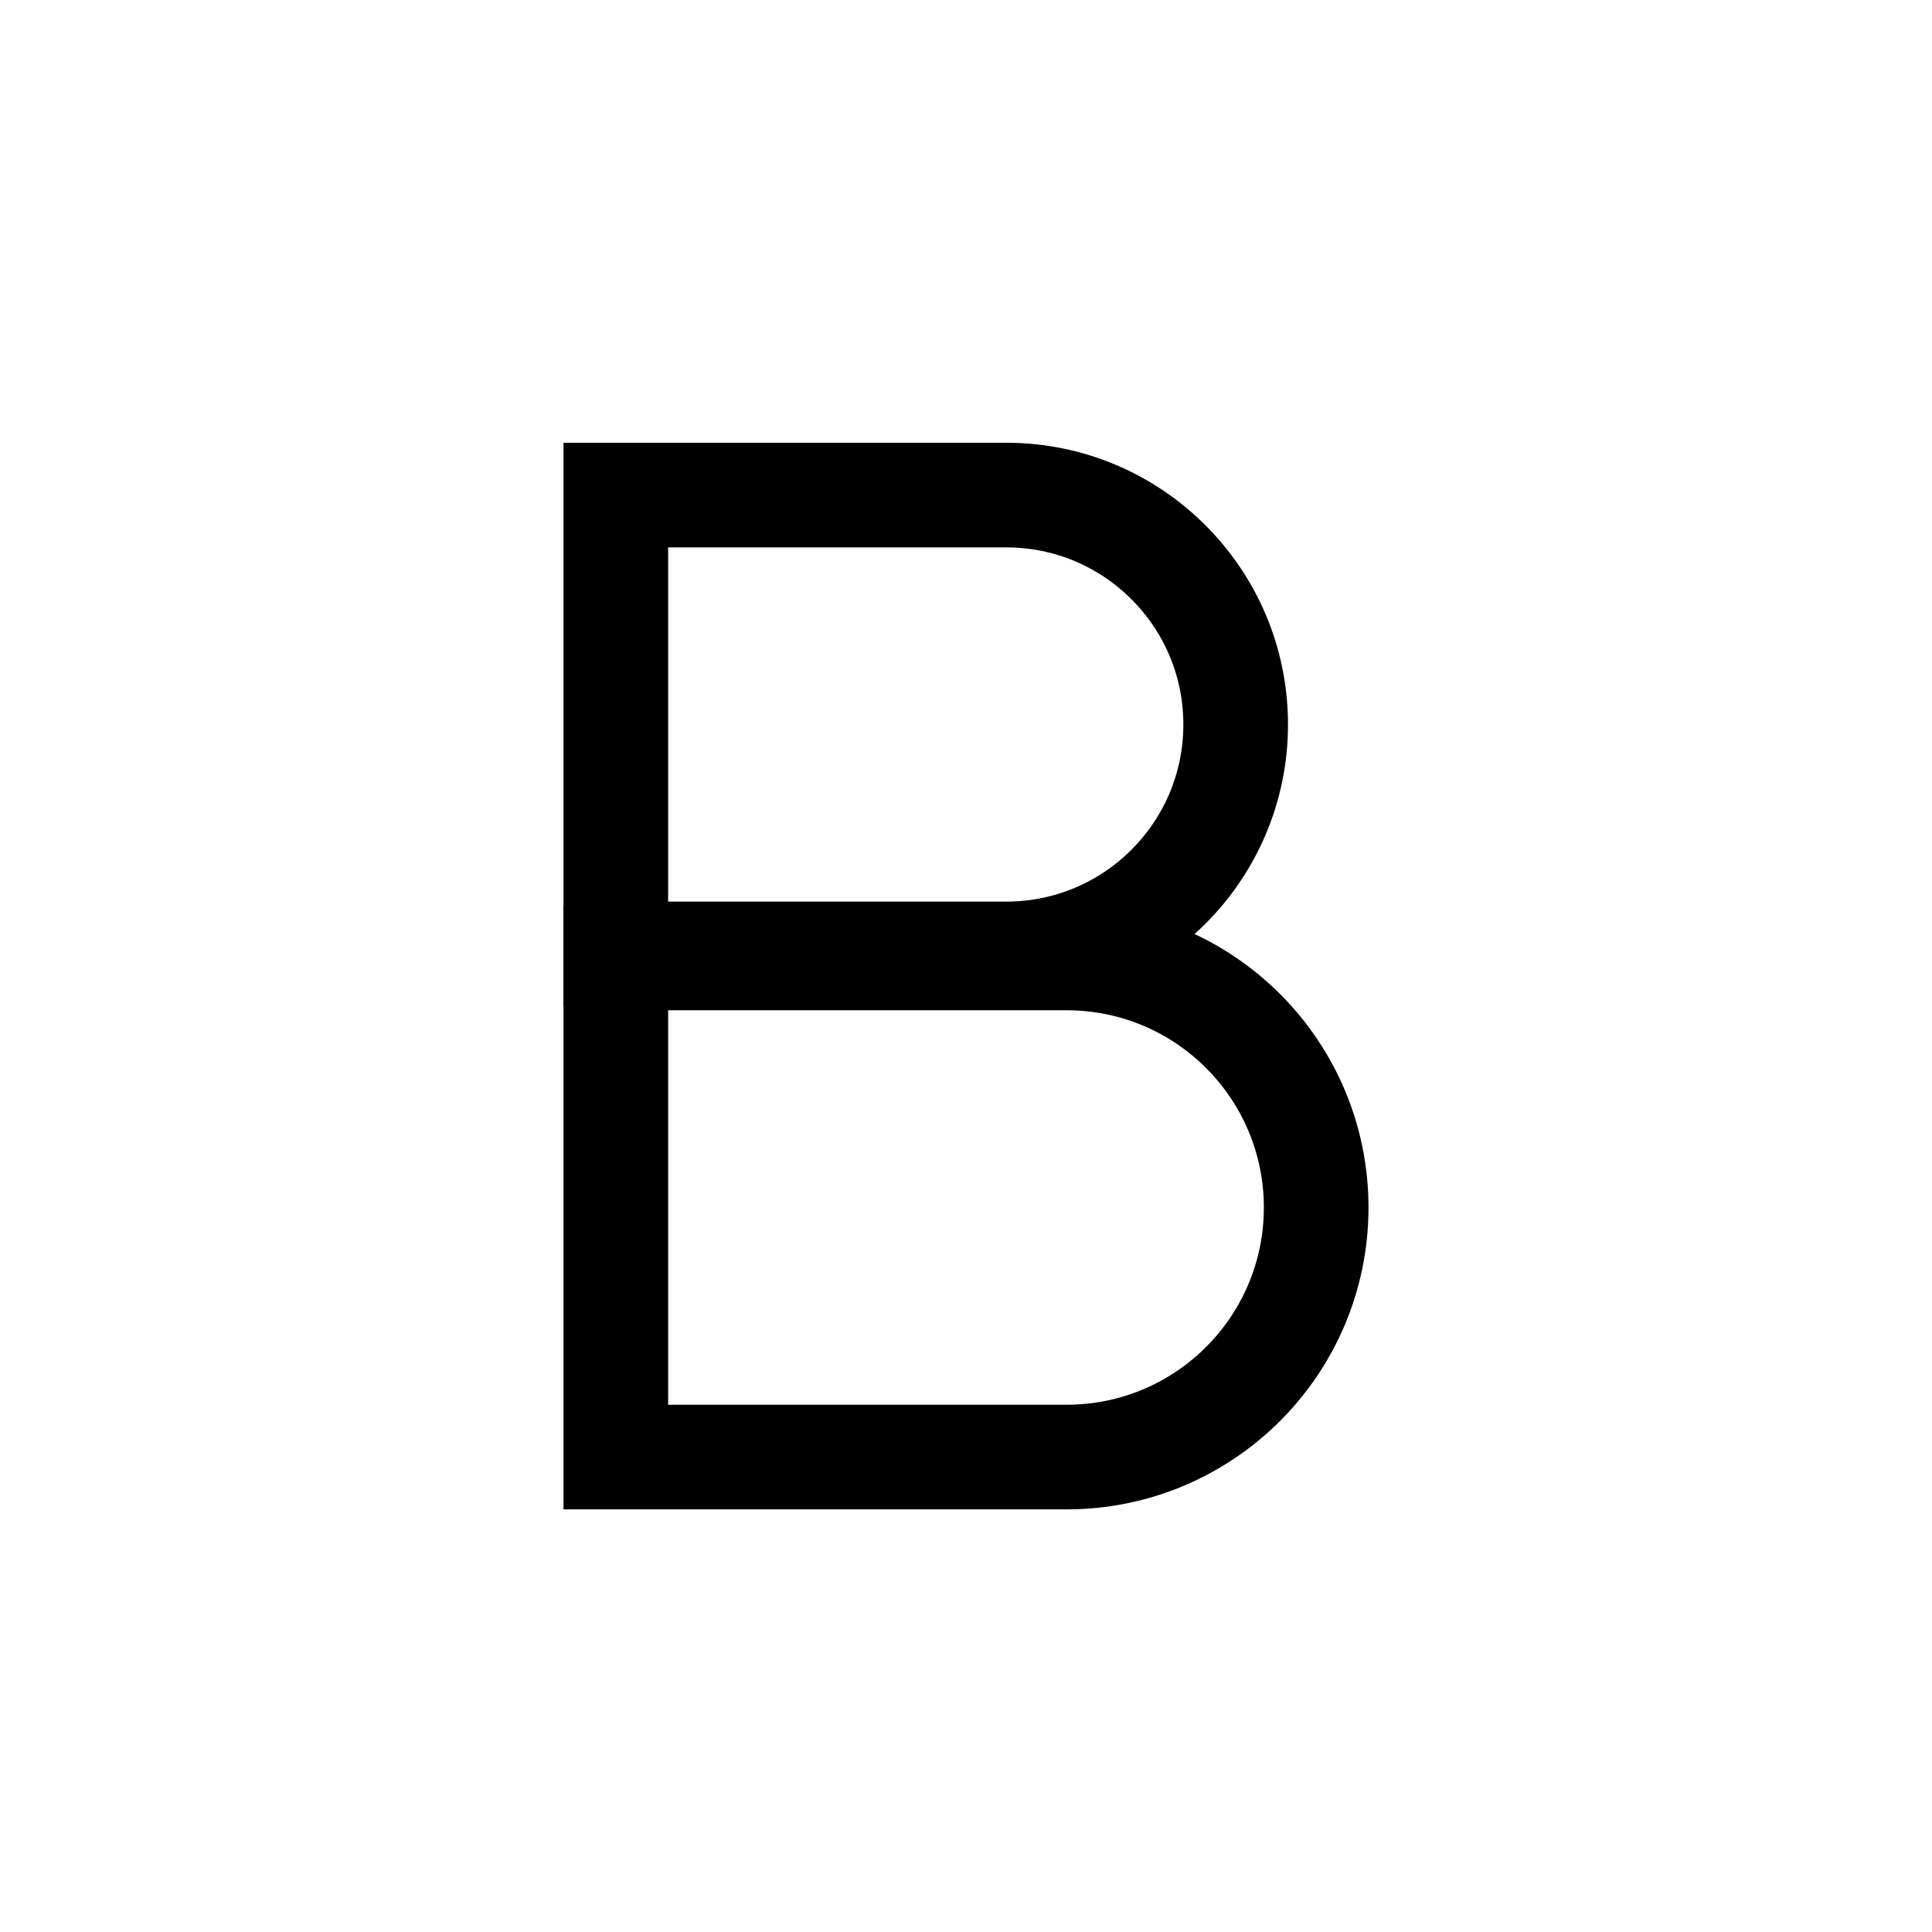 
<svg width="24px" height="24px" viewBox="0 0 24 24" version="1.1" xmlns="http://www.w3.org/2000/svg" xmlns:xlink="http://www.w3.org/1999/xlink">
    <!-- Generator: Sketch 63.1 (92452) - https://sketch.com -->
    <title>新icon/加粗@3x</title>
    <desc>Created with Sketch.</desc>
    <g id="新icon/加粗" stroke="none" stroke-width="1" fill="none" fill-rule="evenodd">
        <g id="_图标/工具栏/加粗">
            <g id="_图标/工具栏/icon/加粗">
                <rect id="Rectangle" fill="#000000" opacity="0" x="0" y="0" width="24" height="24"></rect>
                <g id="编组-5" transform="translate(7, 5.5)" stroke="currentColor" stroke-width="1.3">
                    <path d="M5.5,0.65 L0.65,0.65 L0.65,6.35 L5.5,6.35 C6.287,6.35 7,6.031 7.515,5.515 C8.031,5 8.35,4.287 8.35,3.5 C8.35,2.713 8.031,2 7.515,1.485 C7,0.969 6.287,0.65 5.5,0.65 Z" id="矩形"></path>
                    <path d="M6.25,6.4 L0.65,6.4 L0.65,12.6 L6.25,12.6 C7.106,12.6 7.881,12.253 8.442,11.692 C9.003,11.131 9.35,10.356 9.35,9.5 C9.35,8.644 9.003,7.869 8.442,7.308 C7.881,6.747 7.106,6.4 6.25,6.4 Z" id="矩形备份-3"></path>
                </g>
            </g>
        </g>
    </g>
</svg>